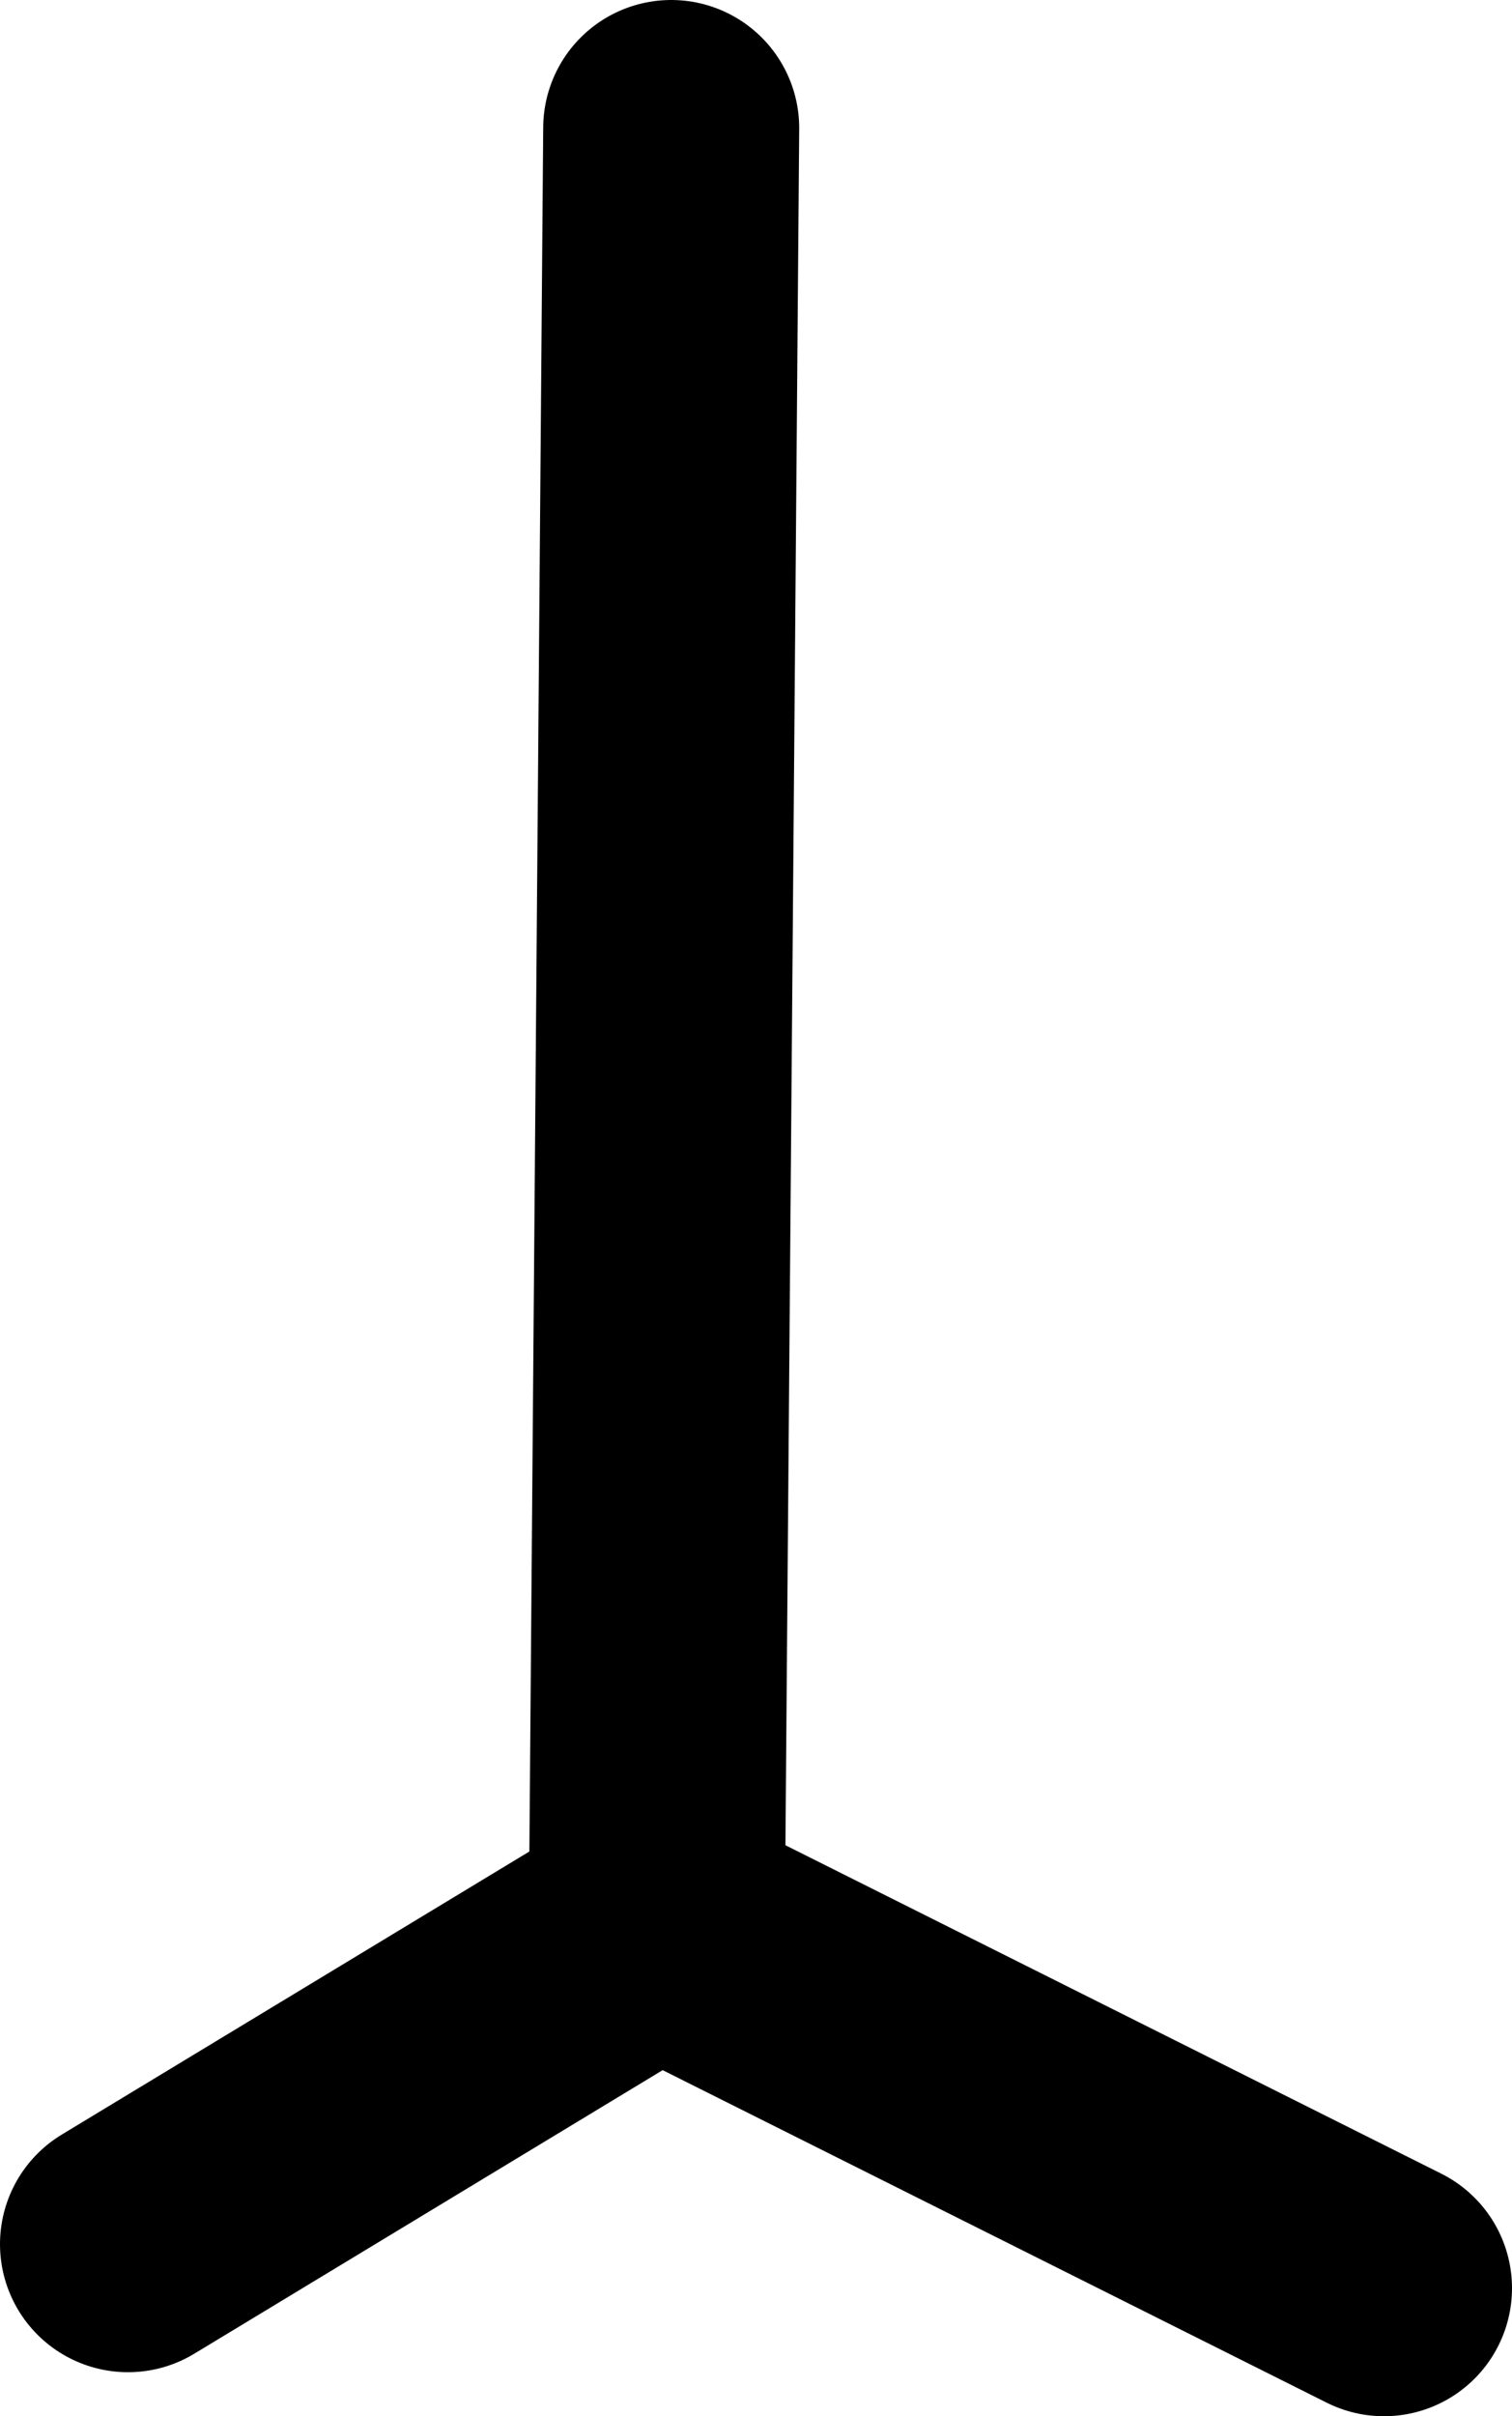 <?xml version="1.0" encoding="UTF-8" standalone="no"?>
<svg xmlns:ffdec="https://www.free-decompiler.com/flash" xmlns:xlink="http://www.w3.org/1999/xlink" ffdec:objectType="shape" height="150.95px" width="94.5px" xmlns="http://www.w3.org/2000/svg">
  <g transform="matrix(1.0, 0.0, 0.0, 1.0, 476.35, -88.9)">
    <path d="M-468.35 229.1 L-435.3 209.1 -389.85 231.85" fill="none" stroke="#000000" stroke-linecap="round" stroke-linejoin="round" stroke-width="16.0"/>
    <path d="M-434.4 96.9 L-435.3 209.1" fill="none" stroke="#000000" stroke-linecap="round" stroke-linejoin="round" stroke-width="16.0"/>
  </g>
</svg>
